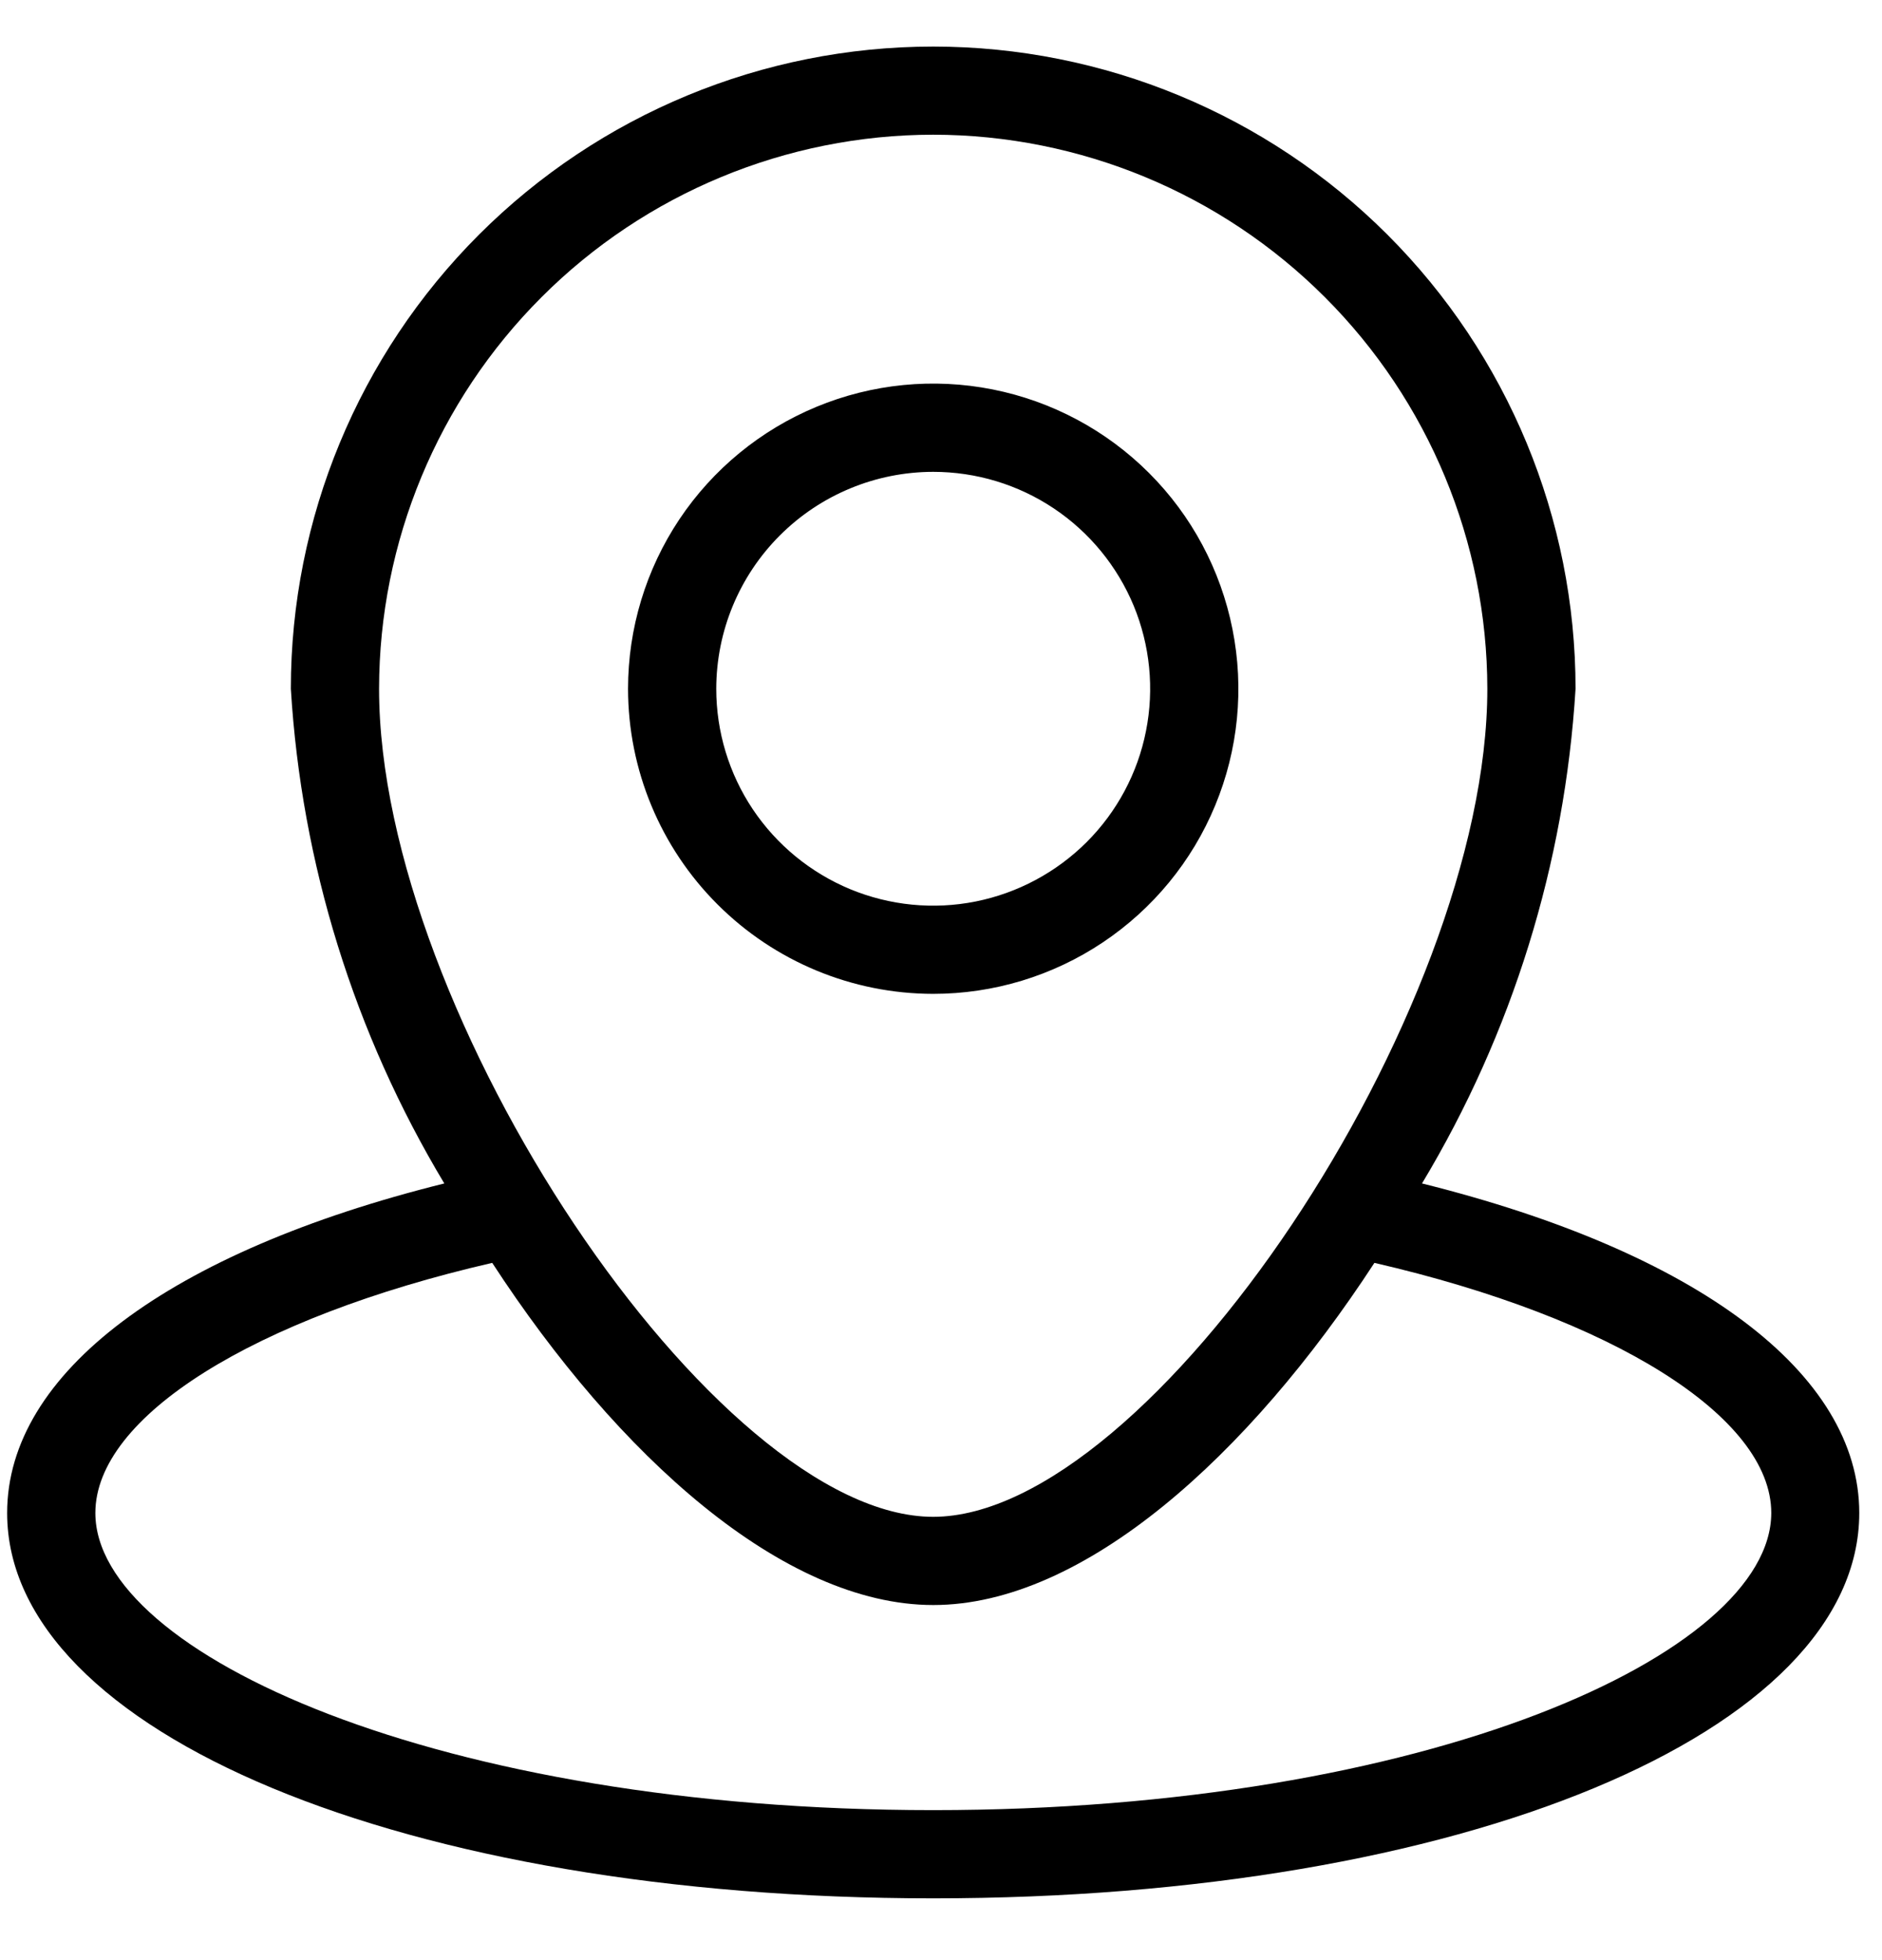 <svg width="24" height="25" viewBox="0 0 24 25" fill="none" xmlns="http://www.w3.org/2000/svg">
<path d="M11.9 12.676C12.67 12.676 13.423 12.448 14.063 12.02C14.703 11.592 15.202 10.985 15.496 10.274C15.791 9.562 15.868 8.78 15.717 8.025C15.567 7.27 15.197 6.576 14.652 6.032C14.108 5.488 13.414 5.117 12.659 4.967C11.904 4.817 11.122 4.894 10.411 5.189C9.7 5.484 9.092 5.983 8.664 6.623C8.237 7.263 8.009 8.015 8.009 8.785C8.01 9.817 8.42 10.806 9.15 11.535C9.88 12.265 10.869 12.675 11.9 12.676ZM11.9 6.018C12.448 6.018 12.983 6.18 13.438 6.484C13.893 6.788 14.247 7.22 14.457 7.725C14.666 8.231 14.721 8.787 14.614 9.324C14.508 9.861 14.244 10.354 13.857 10.741C13.47 11.127 12.977 11.391 12.441 11.498C11.904 11.605 11.348 11.55 10.842 11.341C10.337 11.131 9.905 10.777 9.6 10.322C9.296 9.867 9.134 9.332 9.134 8.785C9.135 8.051 9.426 7.348 9.945 6.829C10.464 6.31 11.167 6.019 11.9 6.018Z" fill="black"/>
<path d="M18.134 15.094C19.285 13.179 19.956 11.015 20.092 8.785C20.092 6.613 19.229 4.529 17.693 2.993C16.156 1.457 14.073 0.594 11.9 0.594C9.728 0.594 7.644 1.457 6.108 2.993C4.572 4.529 3.709 6.613 3.709 8.785C3.844 11.015 4.516 13.179 5.666 15.094C2.159 15.966 0.091 17.512 0.091 19.297C0.091 22.099 5.168 24.212 11.9 24.212C18.633 24.212 23.71 22.099 23.71 19.297C23.71 17.513 21.642 15.967 18.134 15.094ZM11.9 1.718C13.774 1.72 15.57 2.465 16.895 3.79C18.22 5.115 18.965 6.912 18.967 8.785C18.967 12.928 14.675 19.346 11.9 19.346C9.125 19.346 4.834 12.928 4.834 8.785C4.836 6.912 5.581 5.115 6.906 3.79C8.23 2.465 10.027 1.72 11.9 1.718ZM11.9 23.087C5.6 23.087 1.216 21.09 1.216 19.297C1.216 18.069 3.236 16.807 6.277 16.107C7.878 18.566 9.987 20.471 11.902 20.471C13.817 20.471 15.924 18.566 17.527 16.107C20.569 16.809 22.588 18.07 22.588 19.297C22.585 21.09 18.2 23.087 11.9 23.087Z" fill="black"/>
</svg>
